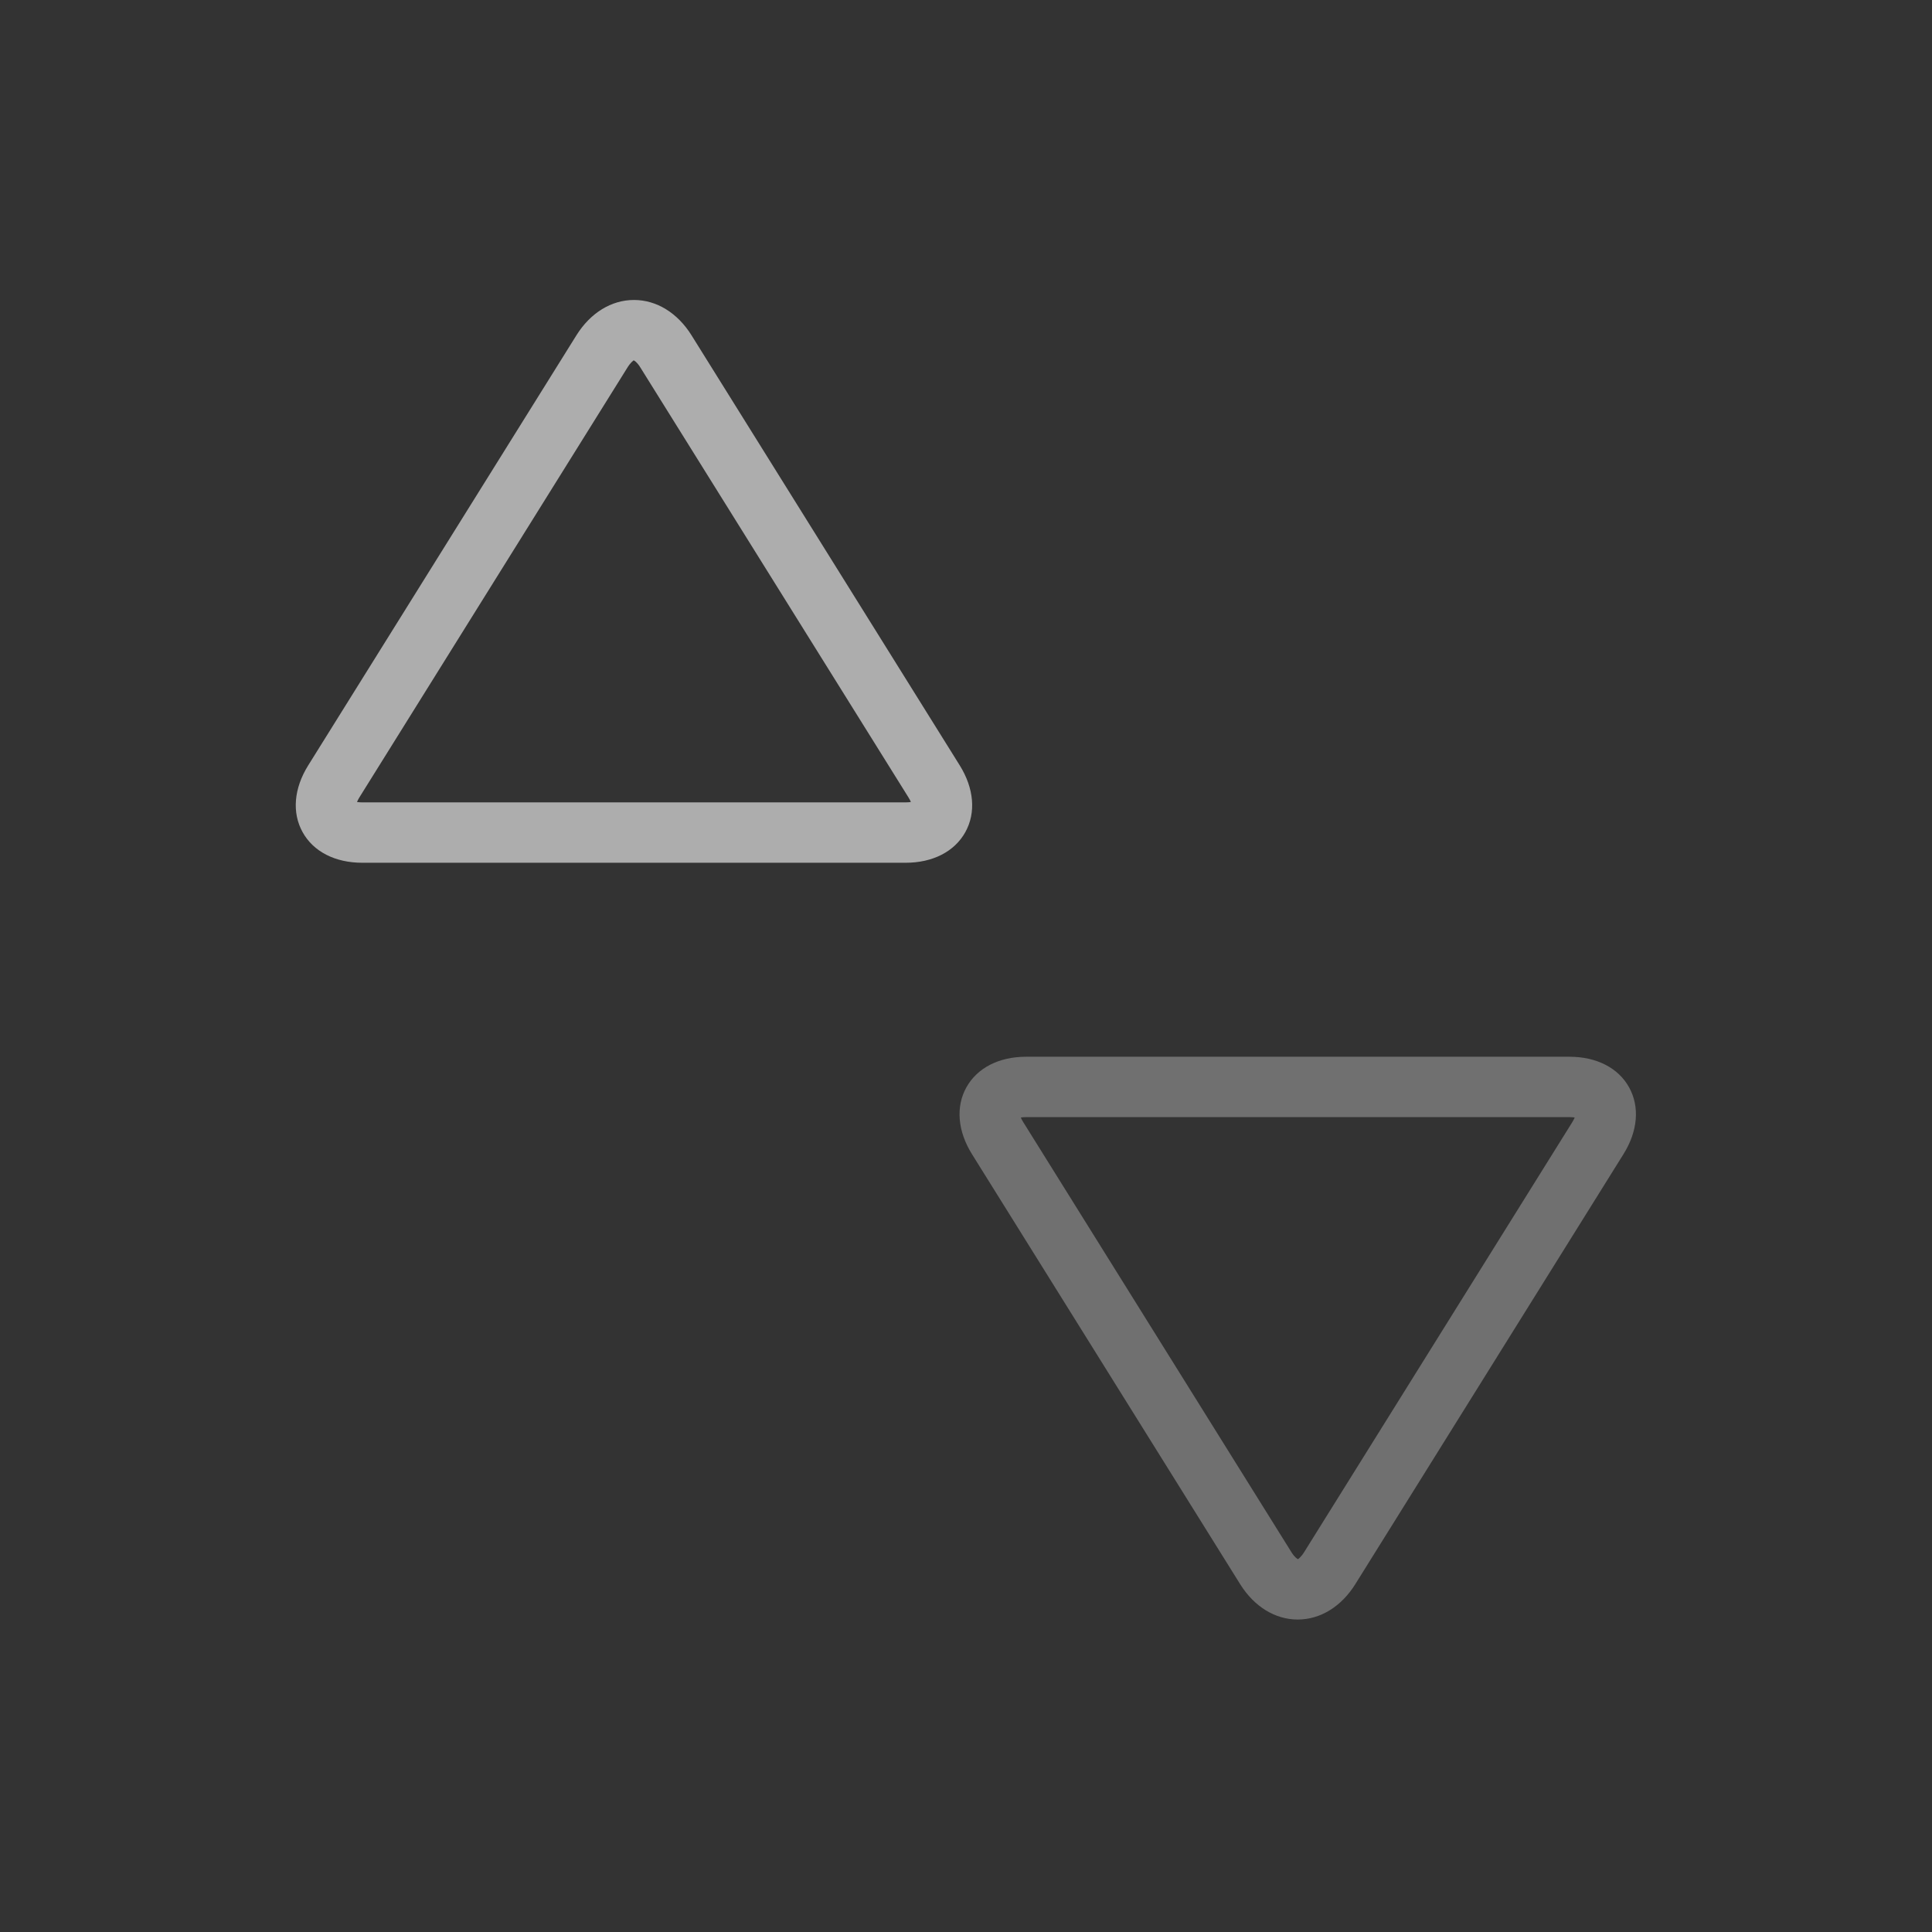 <?xml version="1.0" encoding="UTF-8" standalone="no"?>
<!-- Generator: Adobe Illustrator 17.0.1, SVG Export Plug-In . SVG Version: 6.00 Build 0)  -->

<svg
   xmlns:dc="http://purl.org/dc/elements/1.1/"
   xmlns:cc="http://creativecommons.org/ns#"
   xmlns:rdf="http://www.w3.org/1999/02/22-rdf-syntax-ns#"
   xmlns:svg="http://www.w3.org/2000/svg"
   xmlns="http://www.w3.org/2000/svg"
   xmlns:sodipodi="http://sodipodi.sourceforge.net/DTD/sodipodi-0.dtd"
   xmlns:inkscape="http://www.inkscape.org/namespaces/inkscape"
   version="1.1"
   id="Layer_1"
   x="0px"
   y="0px"
   width="64px"
   height="64px"
   viewBox="0 0 64 64"
   style="enable-background:new 0 0 64 64;"
   xml:space="preserve"
   sodipodi:docname="profile_offline_sfos.svg"
   inkscape:export-filename="/home/mo/Dokumente/Pure Maps/all/profile_offline.png"
   inkscape:export-xdpi="132"
   inkscape:export-ydpi="132"
   inkscape:version="0.92.4 5da689c313, 2019-01-14"><rect x="0" y="0" width="64" height="64" fill="#333333" stroke="none"/><defs
   id="defs19">
	
	
	

		
		
	</defs><sodipodi:namedview
   pagecolor="#b7b7b7"
   bordercolor="#666666"
   borderopacity="1"
   objecttolerance="10"
   gridtolerance="10"
   guidetolerance="10"
   inkscape:pageopacity="0"
   inkscape:pageshadow="2"
   inkscape:window-width="2619"
   inkscape:window-height="1292"
   id="namedview17"
   showgrid="false"
   inkscape:zoom="17.482207"
   inkscape:cx="9.7901599"
   inkscape:cy="30.288113"
   inkscape:window-x="0"
   inkscape:window-y="0"
   inkscape:window-maximized="0"
   inkscape:current-layer="Layer_1" />
<rect
   y="0"
   x="0"
   height="64"
   width="64"
   style="opacity:0;fill:#ffffff"
   id="icon-m-transfer_1_" /><path
   style="fill:#ffffff;opacity:0.6"
   d="M 30,28.58 H 12 c -0.898,0 -1.619,-0.369 -1.976,-1.014 -0.357,-0.644 -0.29,-1.45 0.186,-2.212 l 8.884,-14.246 c 0.464,-0.744 1.159,-1.171 1.907,-1.171 0.748,0 1.443,0.427 1.907,1.171 l 8.884,14.245 c 0.475,0.762 0.543,1.569 0.186,2.212 C 31.619,28.211 30.898,28.58 30,28.58 Z M 11.826,26.567 C 11.87,26.574 11.928,26.58 12,26.58 h 18 c 0.072,0 0.13,-0.006 0.174,-0.013 -0.017,-0.042 -0.042,-0.093 -0.081,-0.154 L 21.209,12.167 c -0.105,-0.169 -0.195,-0.224 -0.219,-0.23 -0.005,0.006 -0.095,0.062 -0.2,0.23 l -8.884,14.246 c -0.037,0.061 -0.063,0.112 -0.08,0.154 z"
   id="path9"
   inkscape:connector-curvature="0" /><path
   id="path837"
   d="m 33.99,35.006 h 18 c 0.898,0 1.619,0.369 1.976,1.014 0.357,0.644 0.29,1.45 -0.186,2.212 l -8.884,14.246 c -0.464,0.744 -1.159,1.171 -1.907,1.171 -0.748,0 -1.443,-0.427 -1.907,-1.171 L 32.198,38.233 c -0.475,-0.762 -0.543,-1.569 -0.186,-2.212 0.359,-0.646 1.08,-1.015 1.978,-1.015 z m 18.174,2.013 C 52.12,37.012 52.062,37.006 51.99,37.006 h -18 c -0.072,0 -0.13,0.006 -0.174,0.013 0.017,0.042 0.042,0.093 0.081,0.154 l 8.884,14.246 c 0.105,0.169 0.195,0.224 0.219,0.23 0.005,-0.006 0.095,-0.062 0.2,-0.23 l 8.884,-14.246 c 0.037,-0.061 0.063,-0.112 0.08,-0.154 z"
   style="fill:#ffffff;opacity:0.3"
   inkscape:connector-curvature="0" />
</svg>